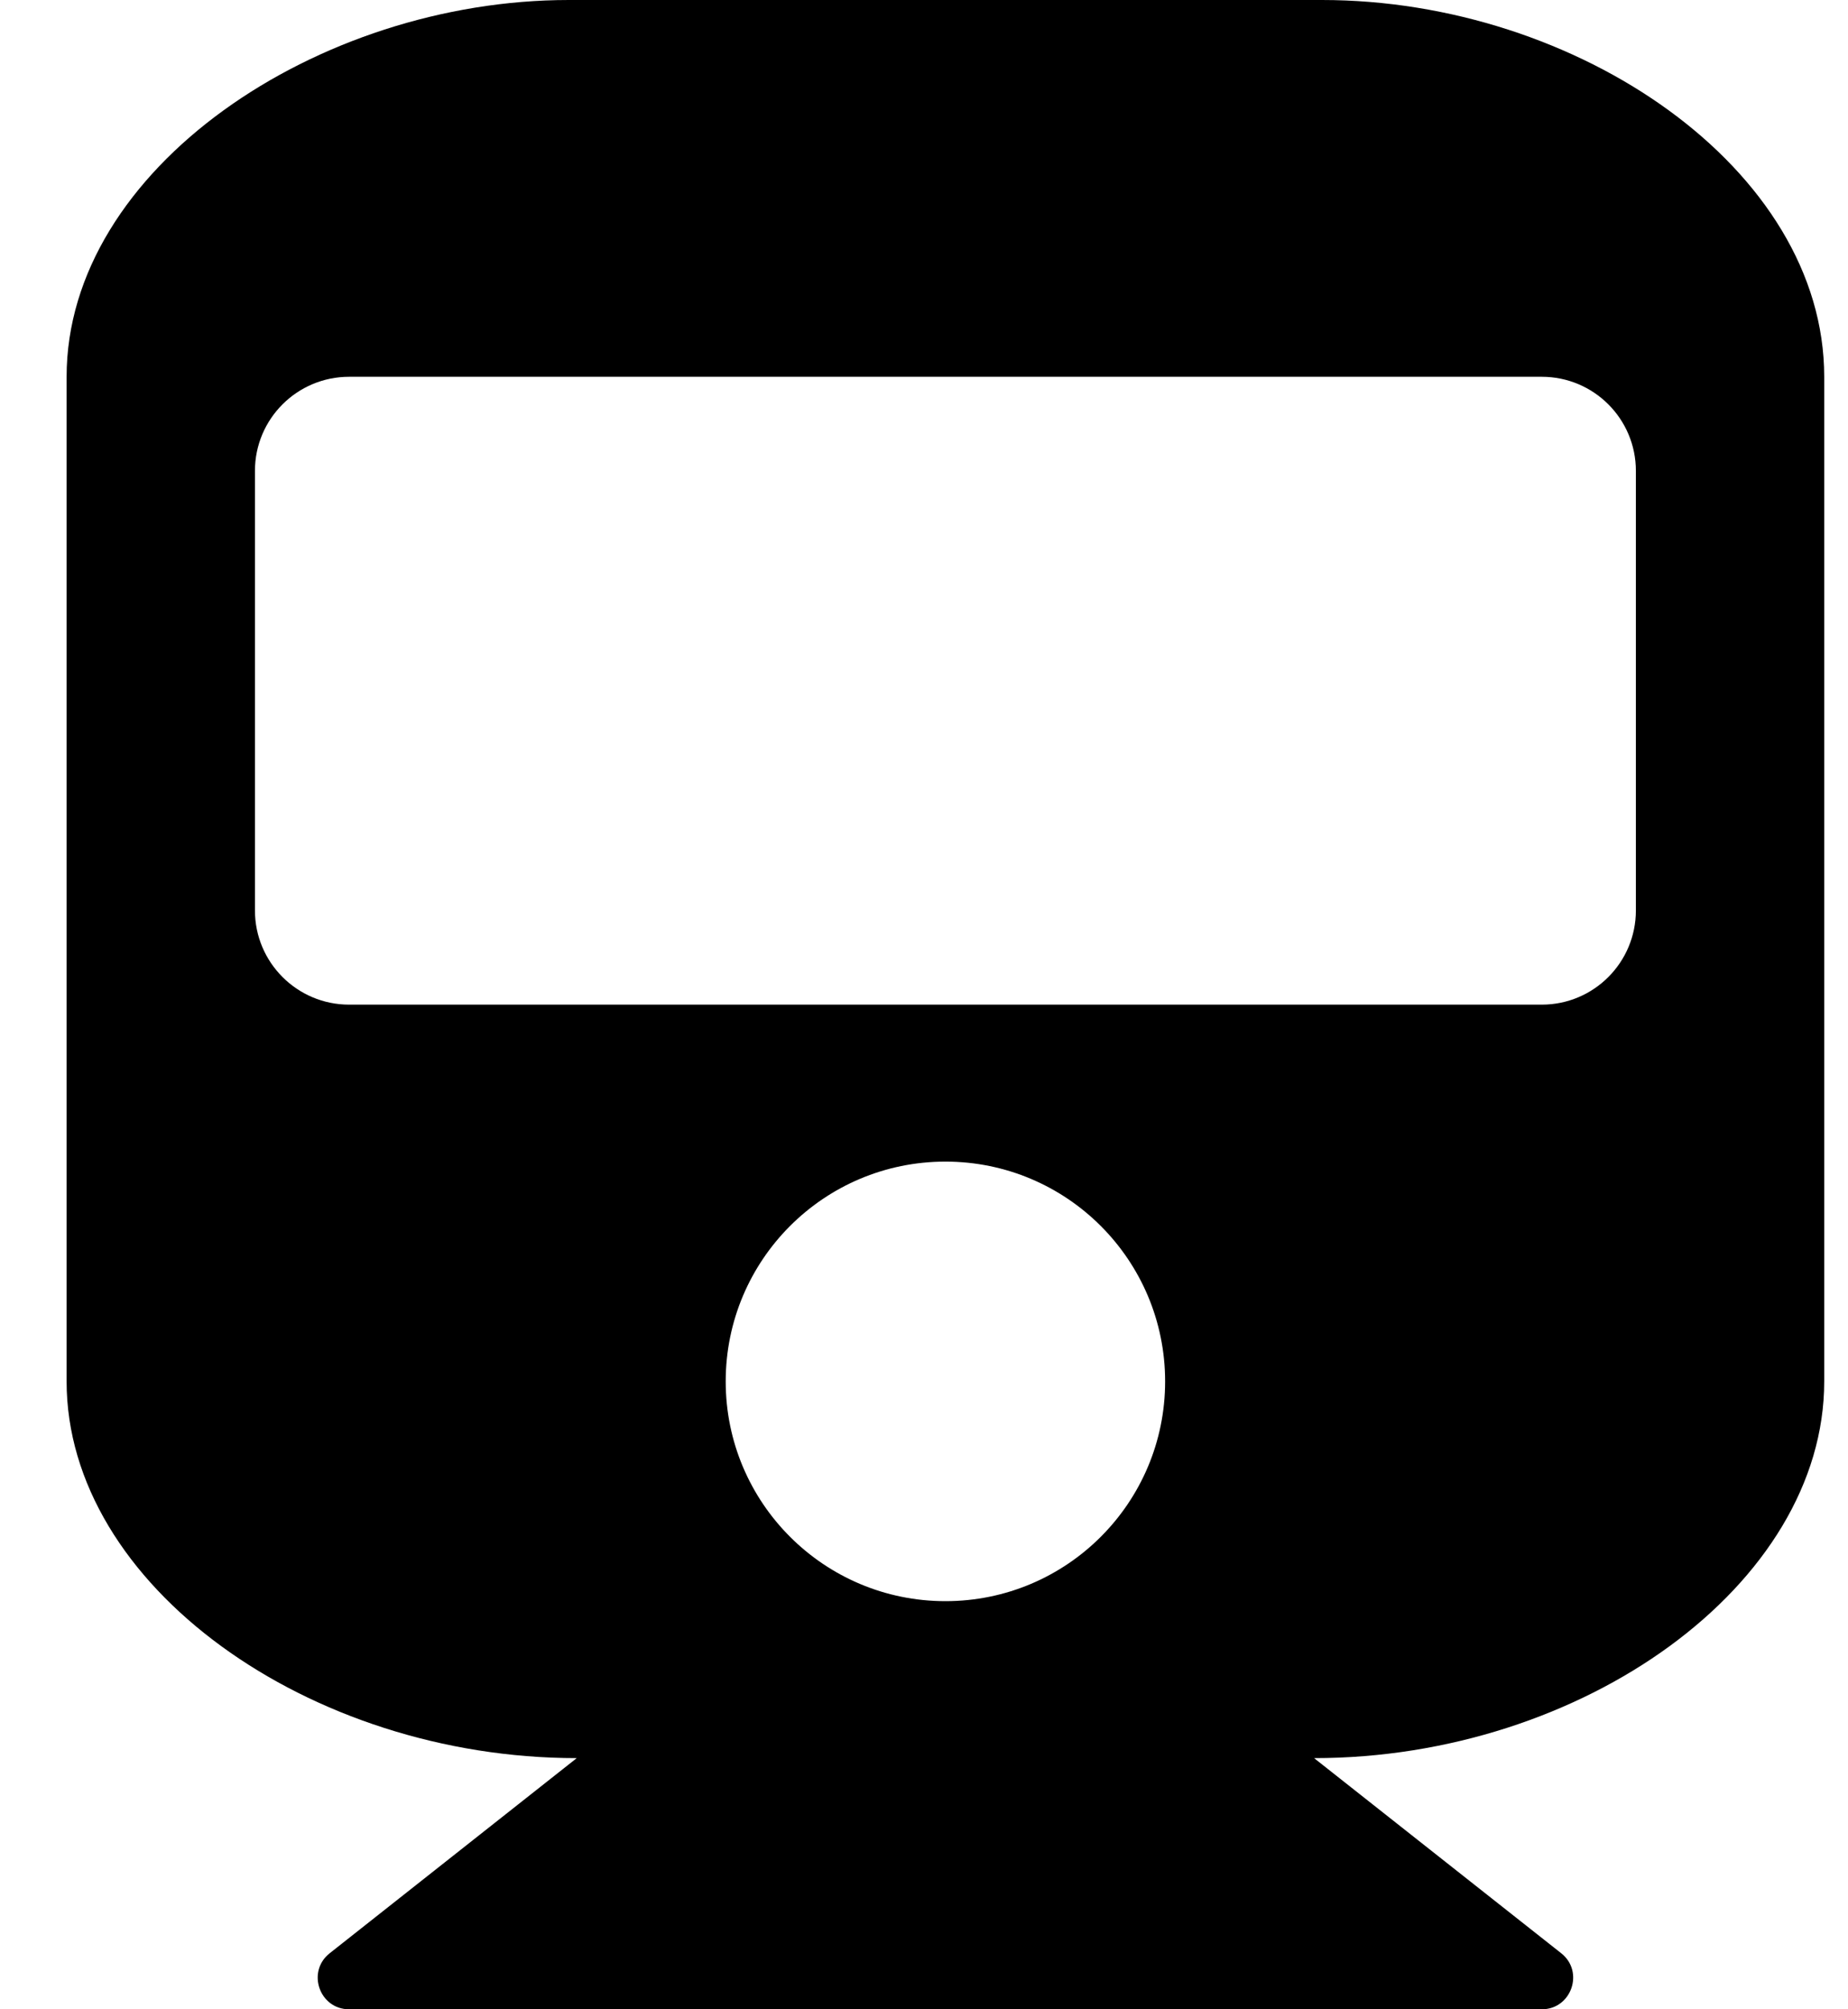 <svg width="23" height="25" viewBox="0 0 23 25" fill="none" xmlns="http://www.w3.org/2000/svg">
<path d="M22.704 4.688V17.188C22.704 19.718 19.695 21.875 16.355 21.875L19.431 24.303C19.721 24.532 19.558 25 19.189 25H4.345C3.975 25 3.813 24.532 4.103 24.303L7.178 21.875C3.848 21.875 0.829 19.724 0.829 17.188V4.688C0.829 2.099 3.954 0 7.079 0H16.454C19.628 0 22.704 2.099 22.704 4.688ZM20.36 11.328V5.859C20.36 5.212 19.836 4.688 19.189 4.688H4.345C3.698 4.688 3.173 5.212 3.173 5.859V11.328C3.173 11.975 3.698 12.5 4.345 12.5H19.189C19.836 12.5 20.36 11.975 20.36 11.328ZM11.767 14.453C10.256 14.453 9.032 15.677 9.032 17.188C9.032 18.698 10.256 19.922 11.767 19.922C13.277 19.922 14.501 18.698 14.501 17.188C14.501 15.677 13.277 14.453 11.767 14.453Z" fill="black"/>
</svg>
